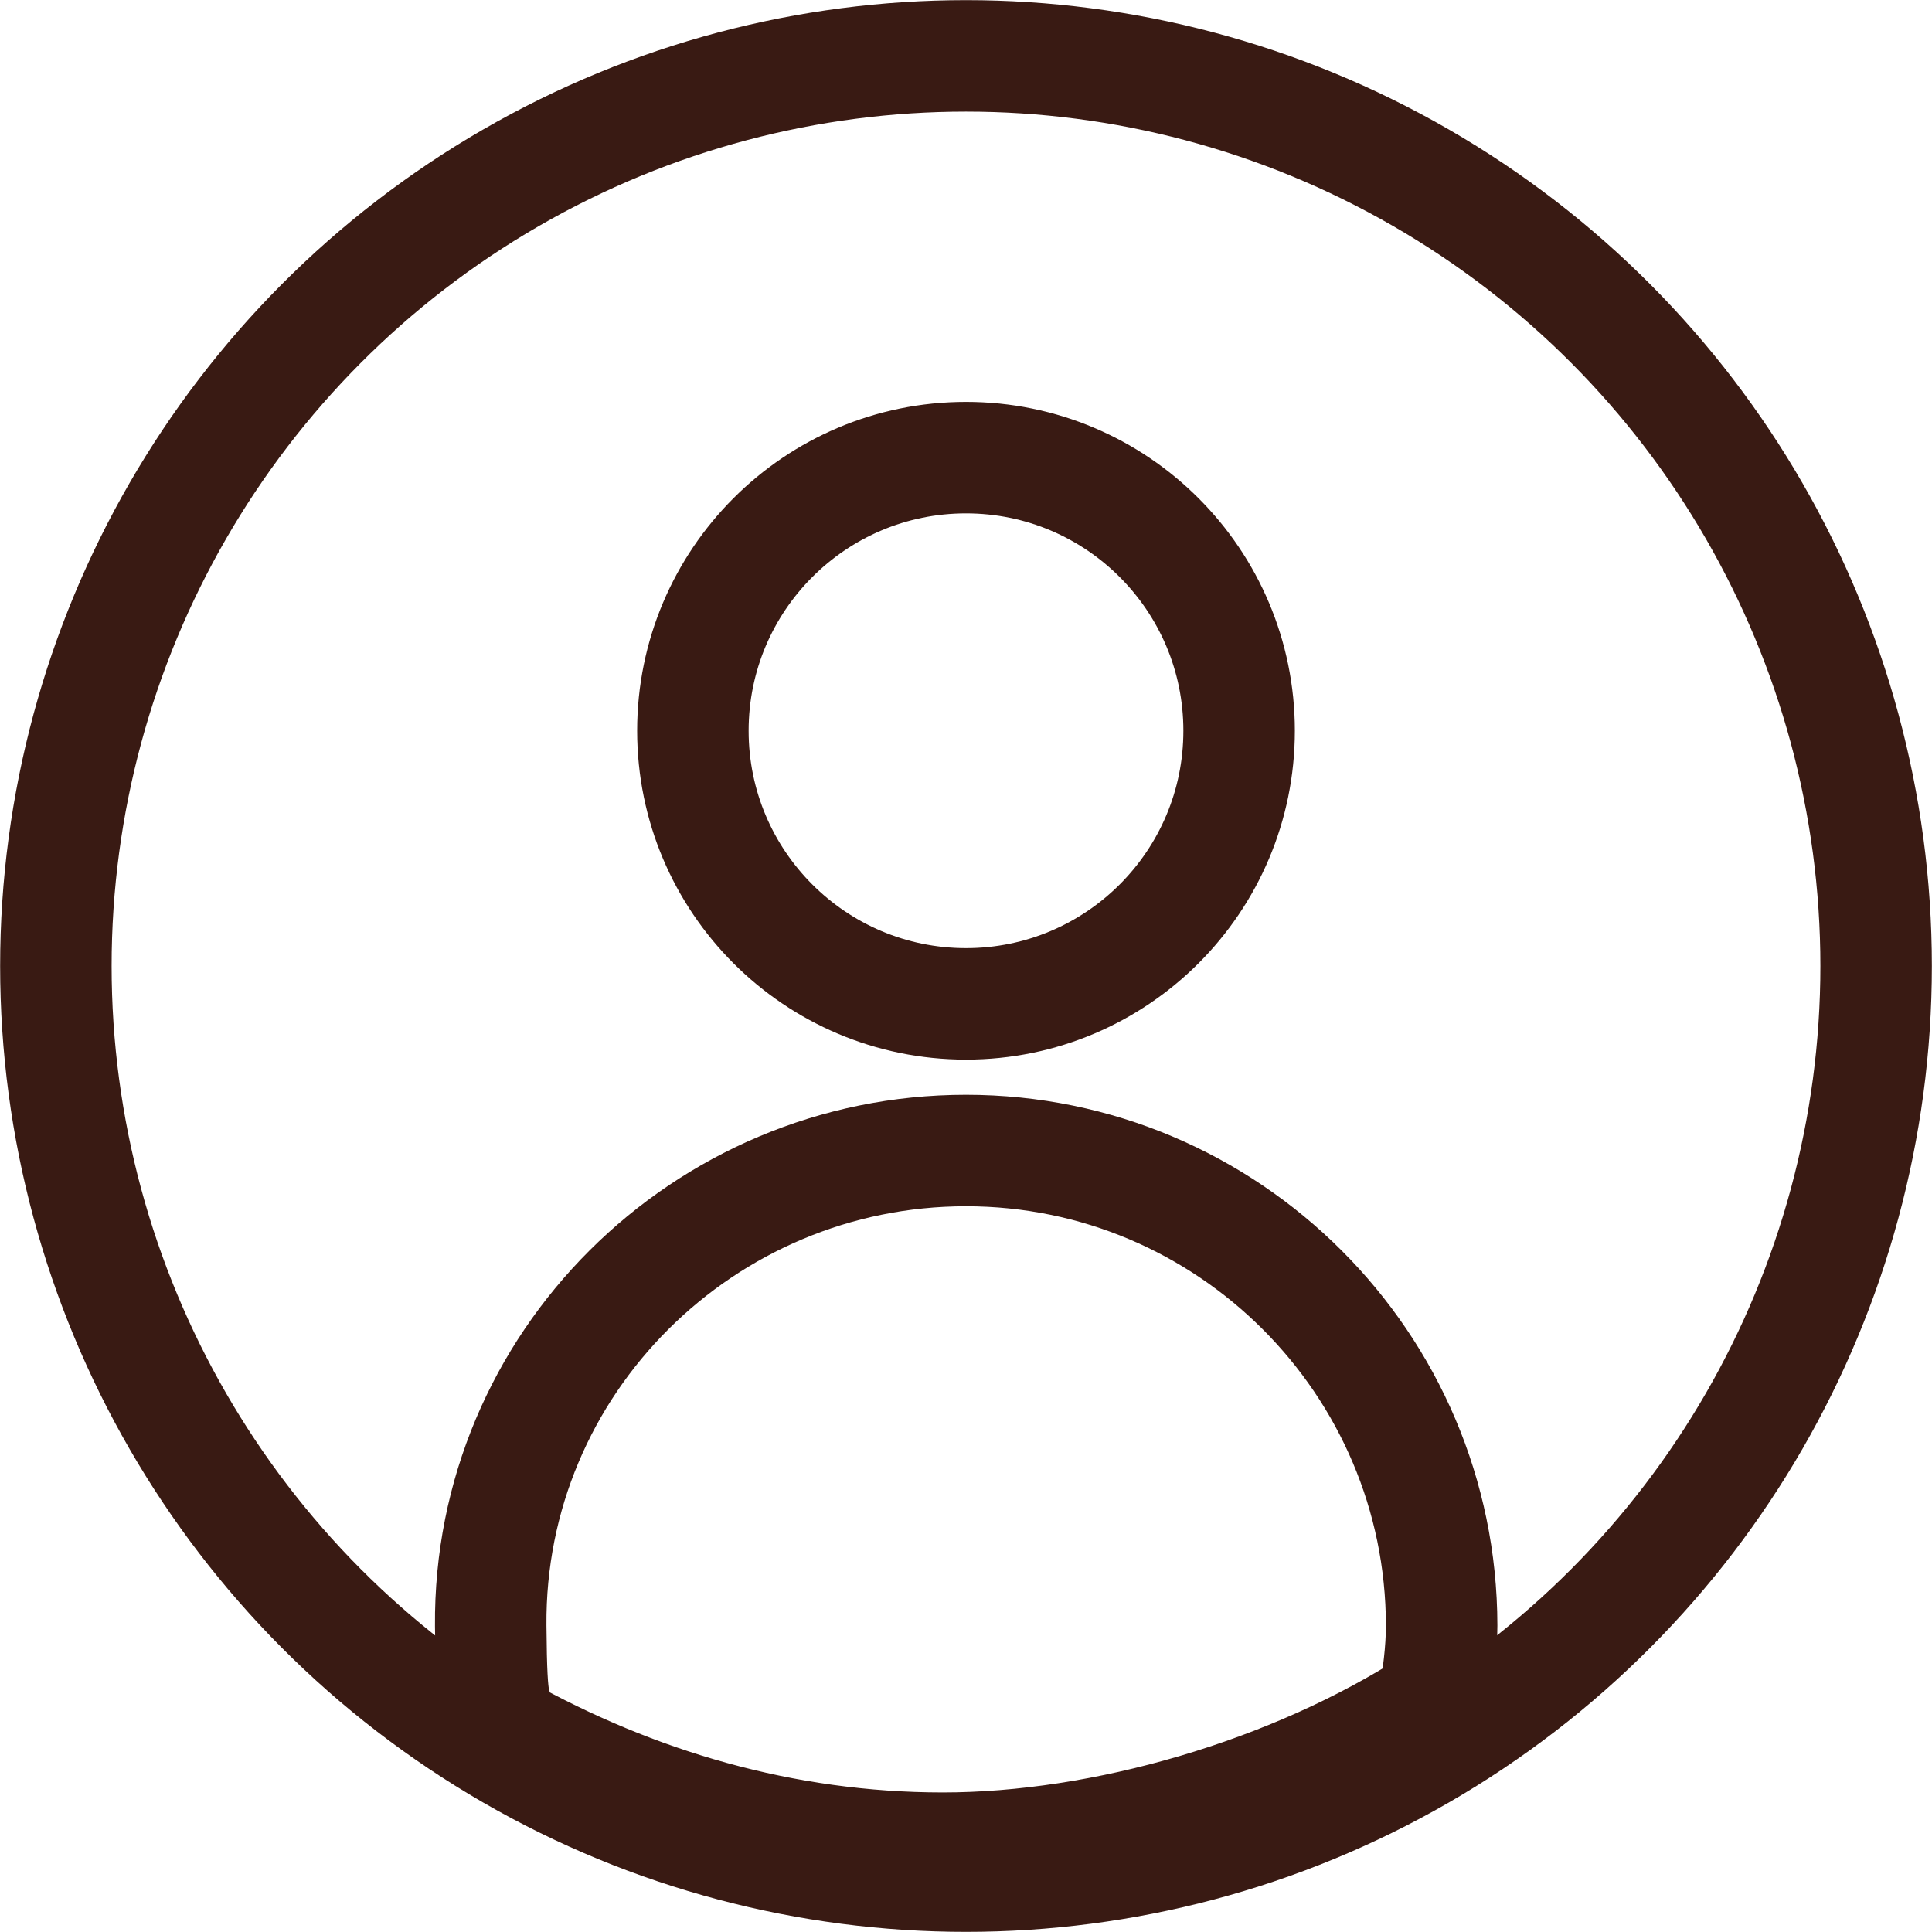 <?xml version="1.0" encoding="utf-8"?>
<!-- Generator: Adobe Illustrator 28.0.0, SVG Export Plug-In . SVG Version: 6.00 Build 0)  -->
<svg version="1.1" id="Layer_1" xmlns="http://www.w3.org/2000/svg" xmlns:xlink="http://www.w3.org/1999/xlink" x="0px" y="0px"
	 viewBox="0 0 525.6 525.6" style="enable-background:new 0 0 525.6 525.6;" xml:space="preserve">
<style type="text/css">
	.st0{fill:none;stroke:#391A13;stroke-width:30.327;stroke-linecap:round;stroke-linejoin:round;stroke-miterlimit:4.017;}
</style>
<circle class="st0" cx="262.8" cy="198.8" r="74.3"/>
<path class="st0" d="M262.8,313c-71.4,0-129.9,57.9-129.3,129.3c0.2,25.4,1.3,19.3,3.4,28.5c35.6,19.8,76,32,119.6,32
	s95-14.8,133.6-39.7c1.1-6.8,2.1-13.8,2.1-20.9C392.1,371,334.2,313,262.8,313z"/>
<circle class="st0" cx="262.8" cy="262.8" r="247.6"/>
</svg>
